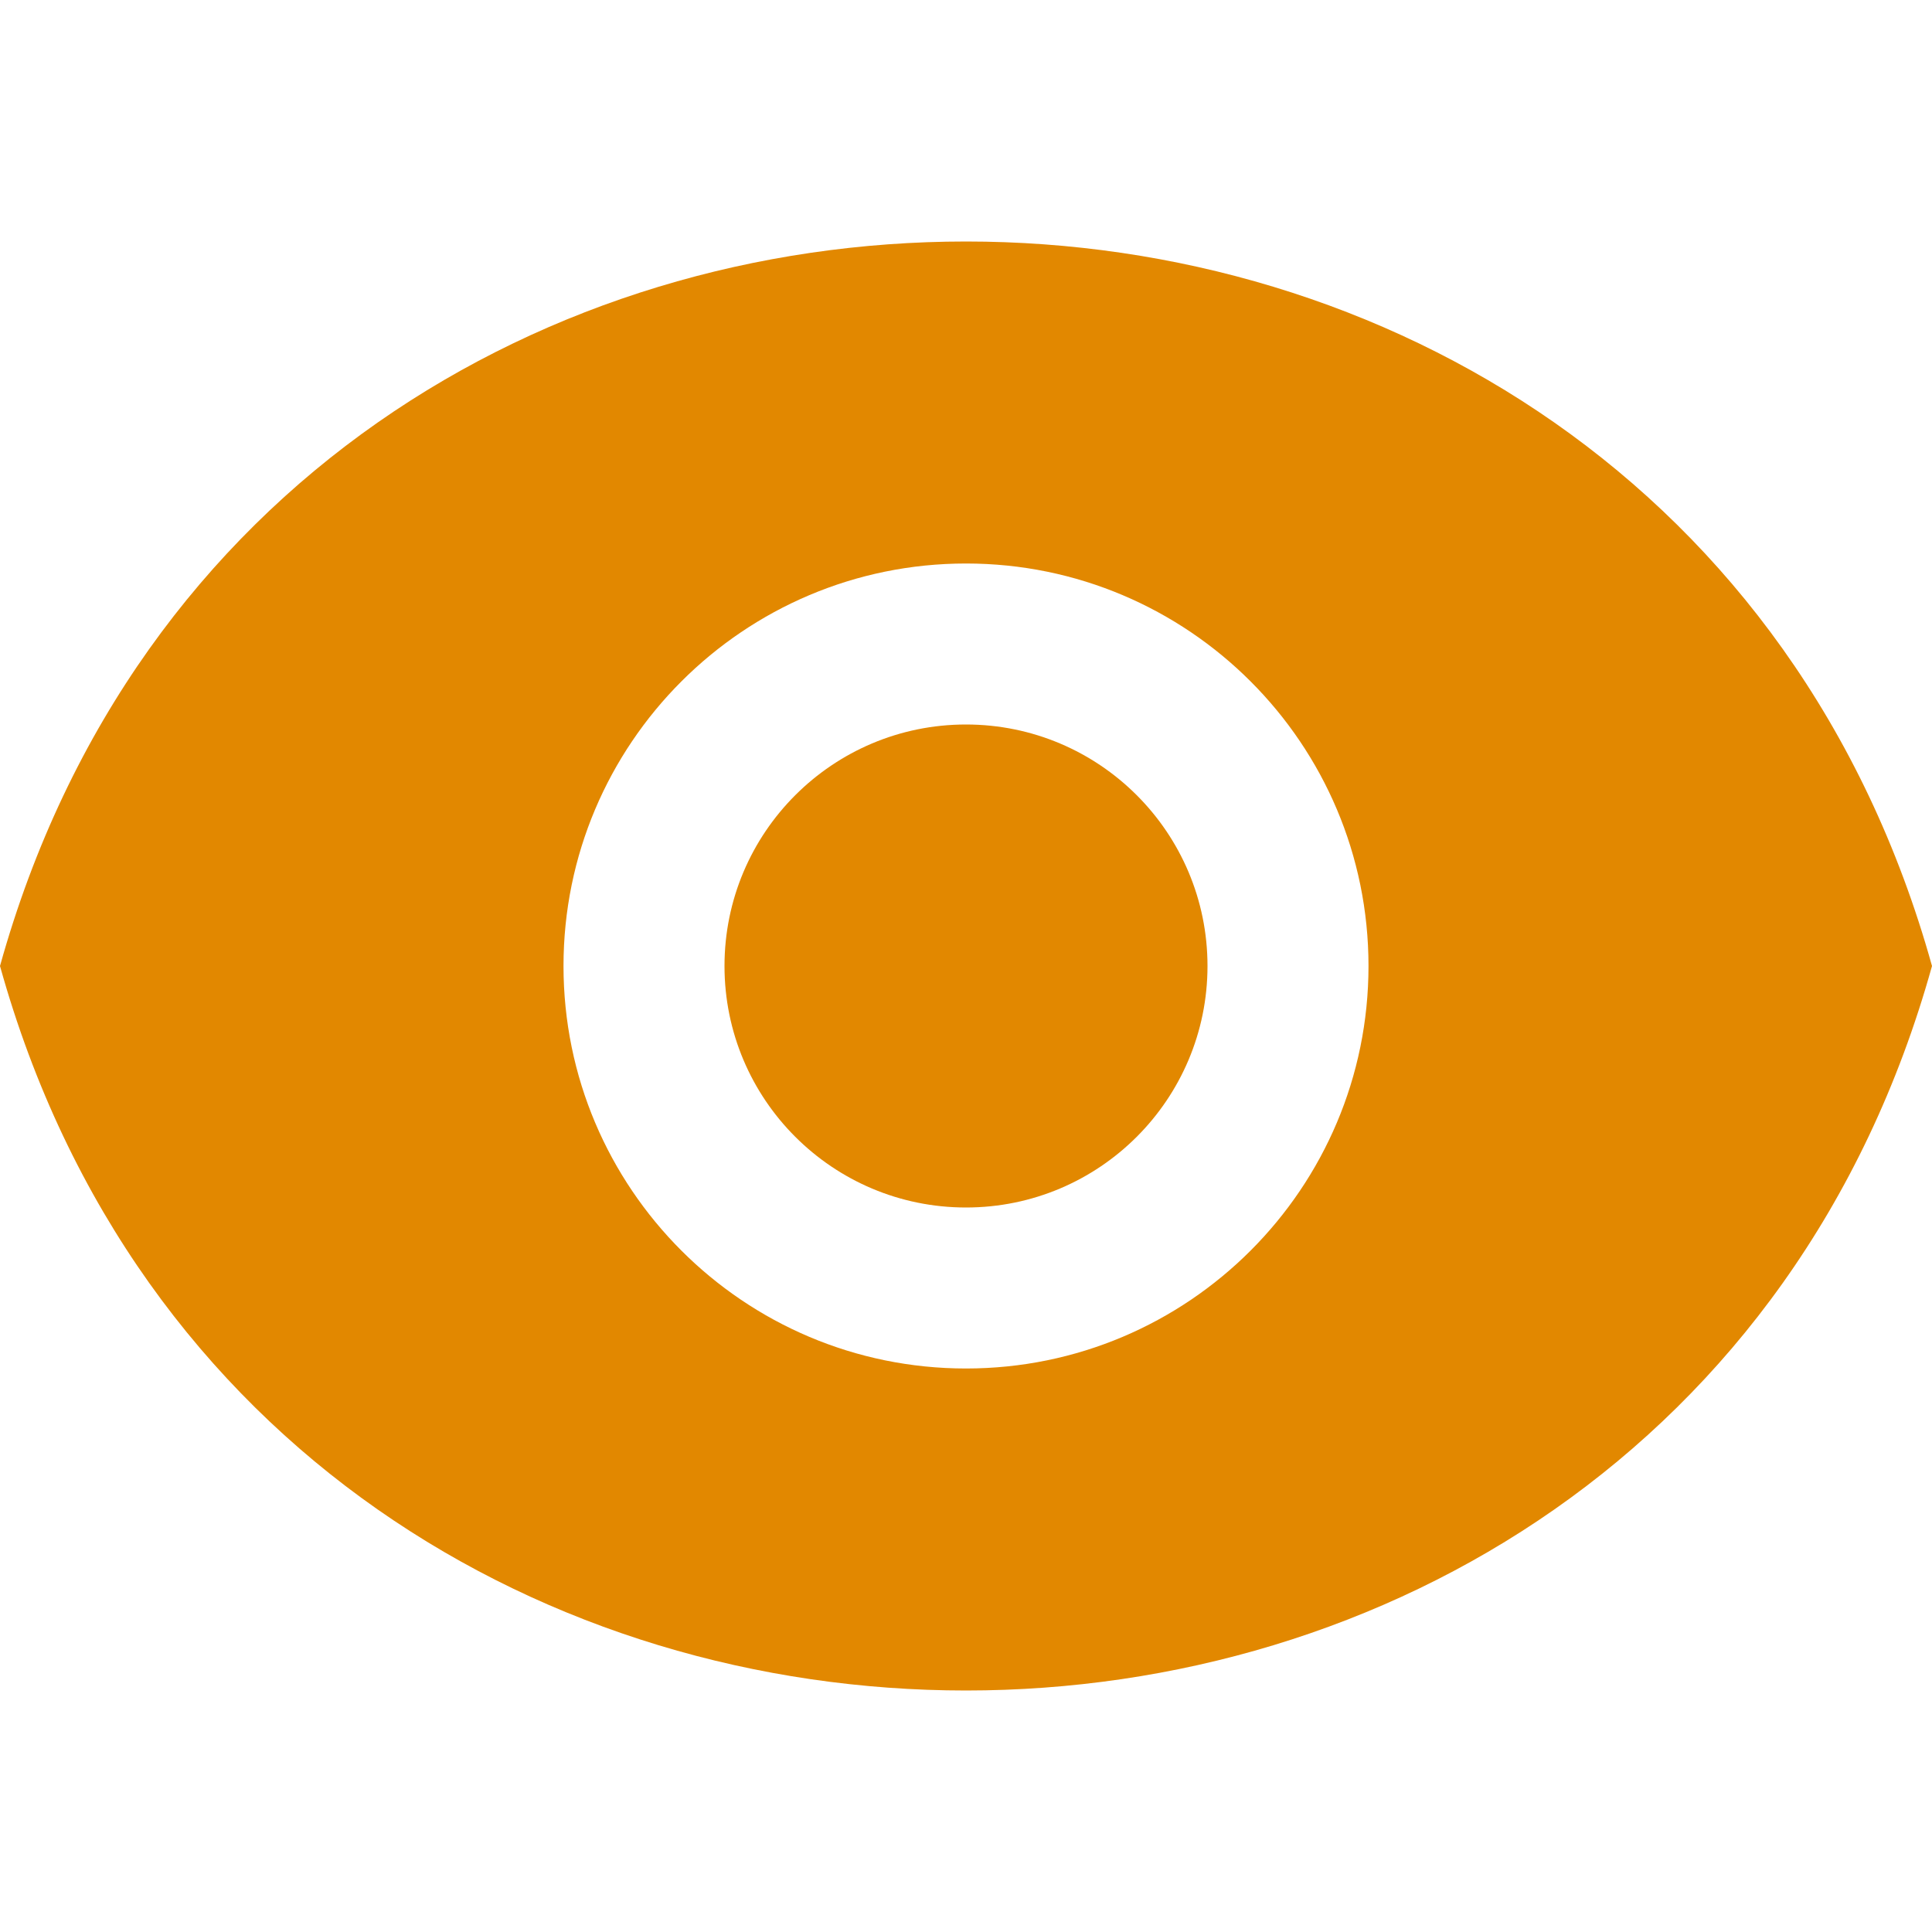 <svg xmlns="http://www.w3.org/2000/svg" width="24" height="24" viewBox="0 0 24 24" fill="none"><rect width="24" height="24" fill="none"/>
<g clip-path="url(#clip0_91610_9411)">
<path d="M15 12C15 13.657 13.657 15 12 15C10.343 15 9 13.657 9 12C9 10.343 10.343 9 12 9C13.657 9 15 10.343 15 12Z" fill="#E28800"/>
<path fill-rule="evenodd" clip-rule="evenodd" d="M24 12C20.659 0 3.341 0 0 12C3.341 24 20.659 24 24 12ZM12 17C14.761 17 17 14.761 17 12C17 9.239 14.761 7 12 7C9.239 7 7 9.239 7 12C7 14.761 9.239 17 12 17Z" fill="#E28800"/>
</g>
<defs>
<clipPath id="clip0_91610_9411">
<rect width="24" height="24" fill="white"/>
</clipPath>
</defs>
</svg>
